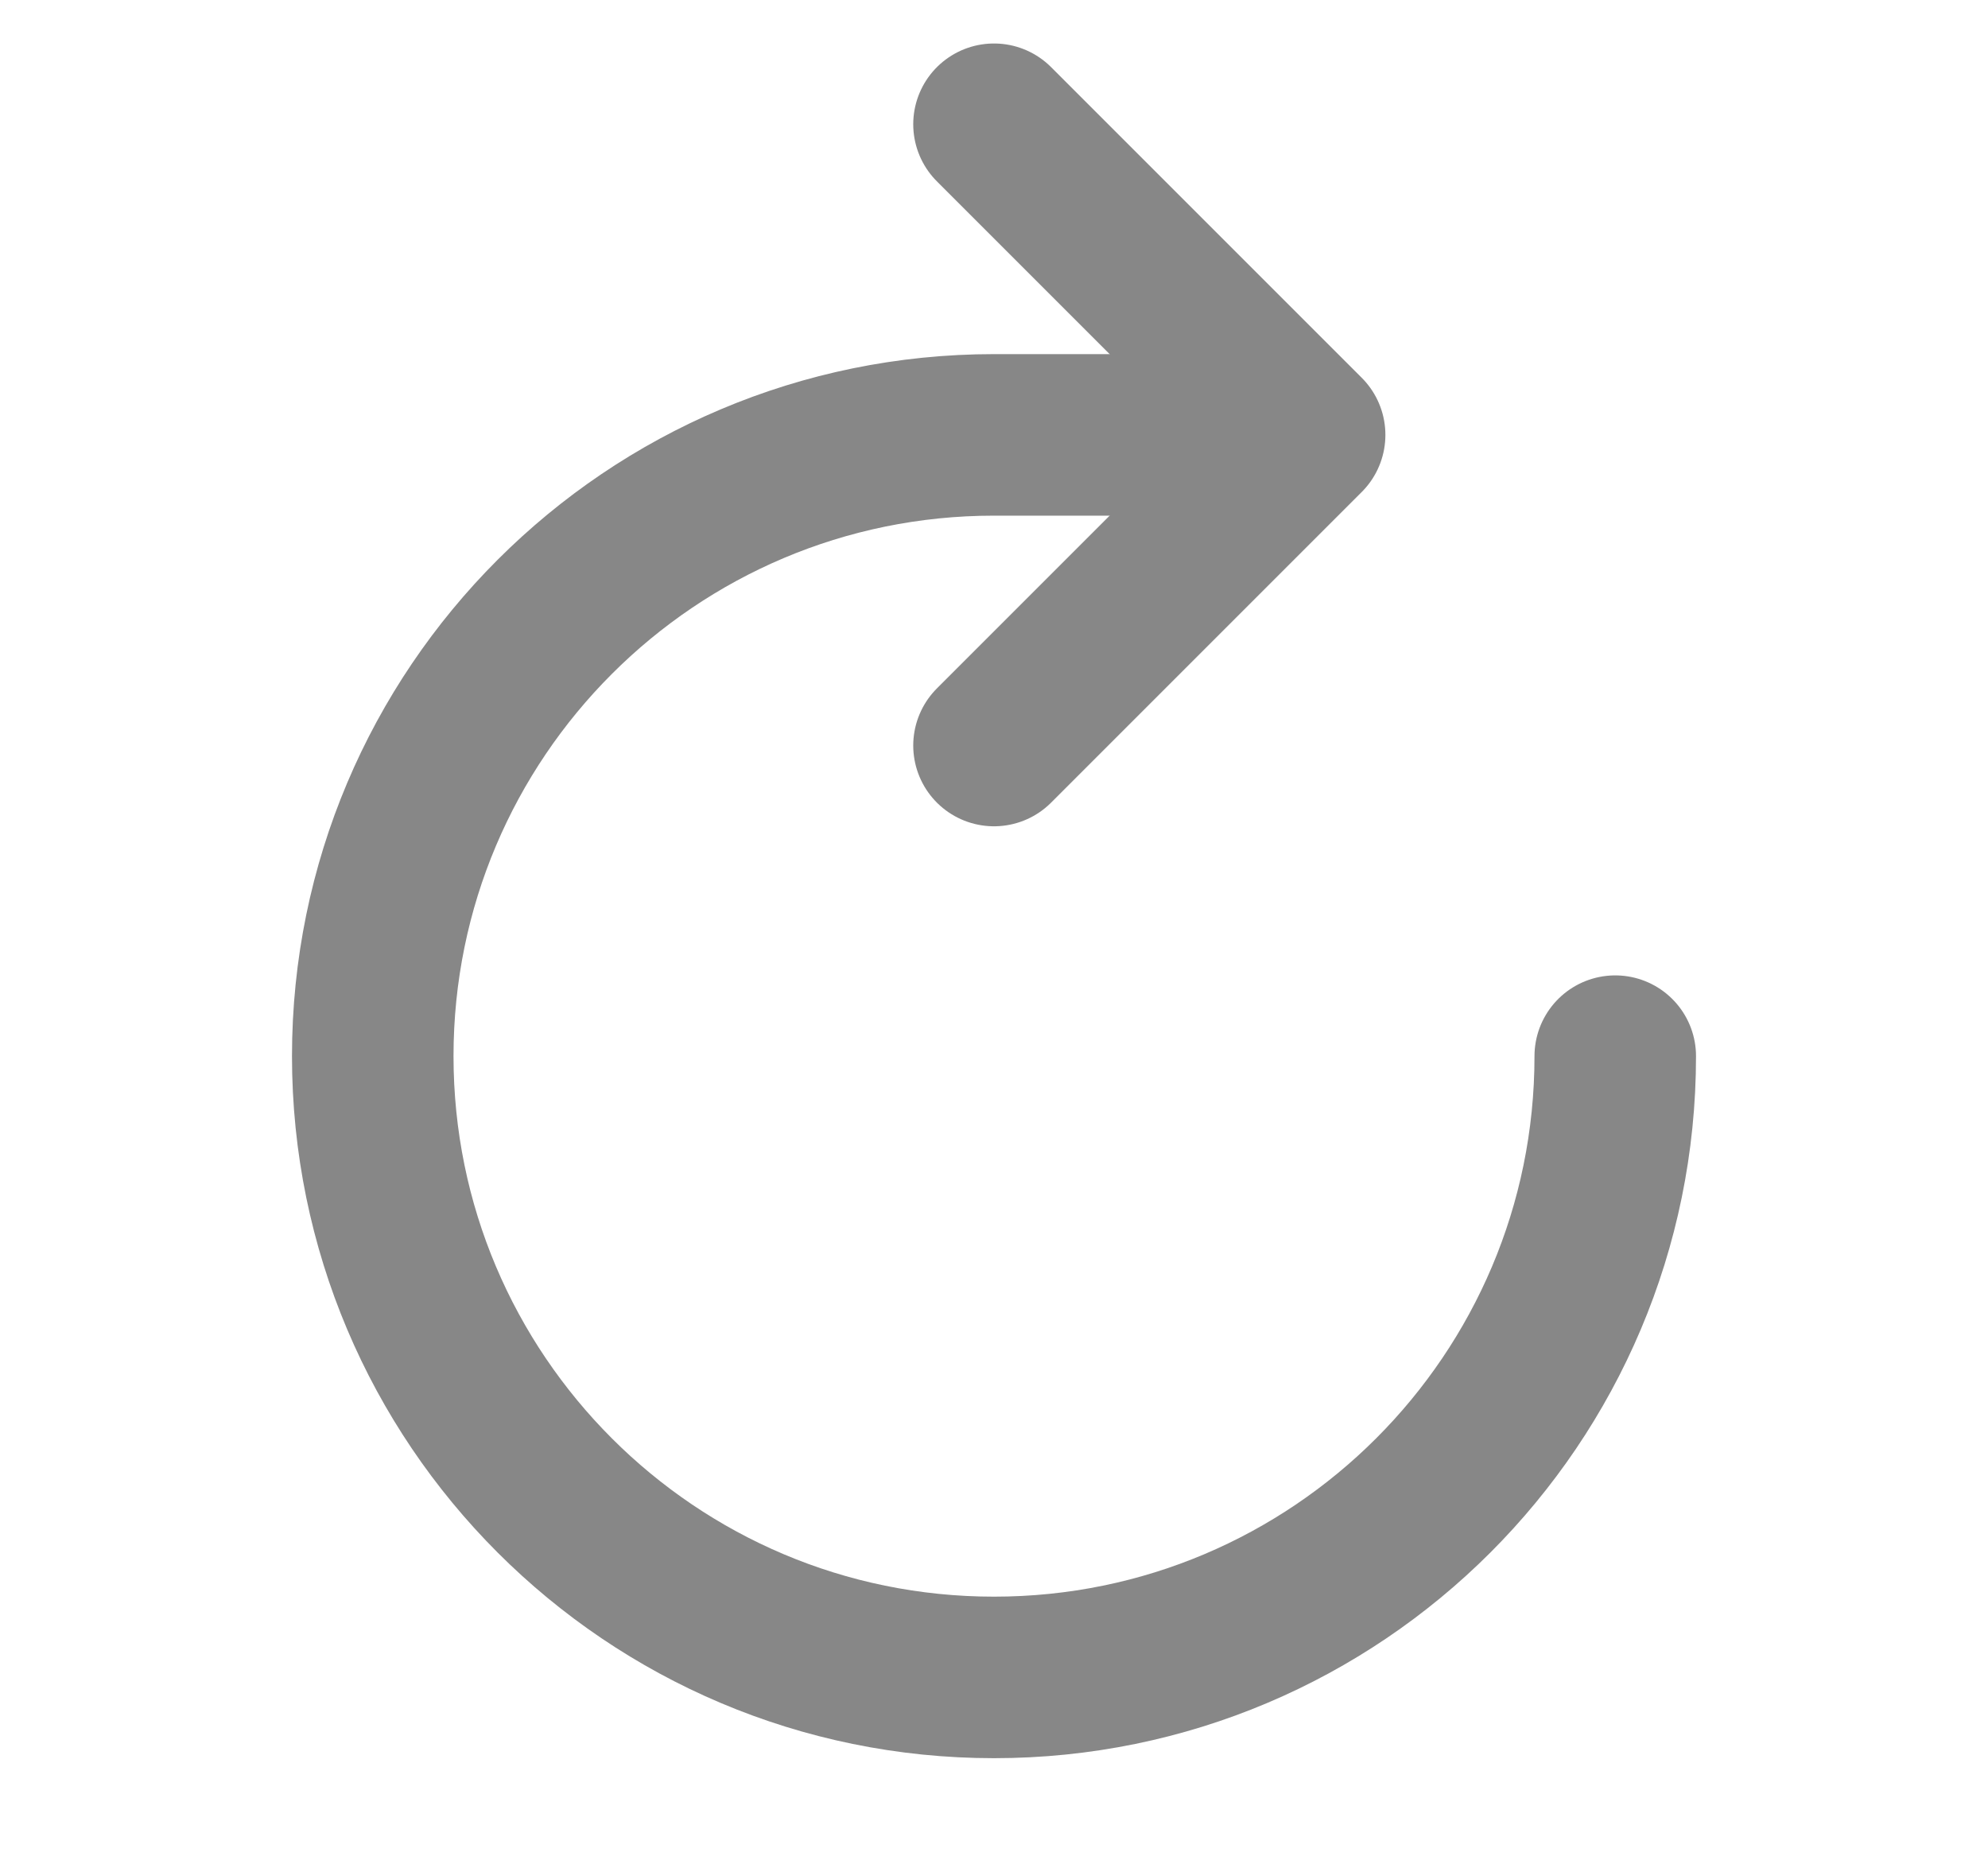 <svg width="16" height="15" viewBox="0 0 12 15" fill="none" xmlns="http://www.w3.org/2000/svg">
<path d="M11 8.5C11 11.261 8.761 13.5 6 13.5C3.239 13.5 1 11.261 1 8.5C1 5.739 3.239 3.5 6 3.5H8" stroke="#878787" stroke-width="1.3" stroke-linecap="round"/>
<path d="M6 1L8.5 3.5L6 6" stroke="#878787" stroke-width="1.3" stroke-linecap="round" stroke-linejoin="round"/>
</svg>
